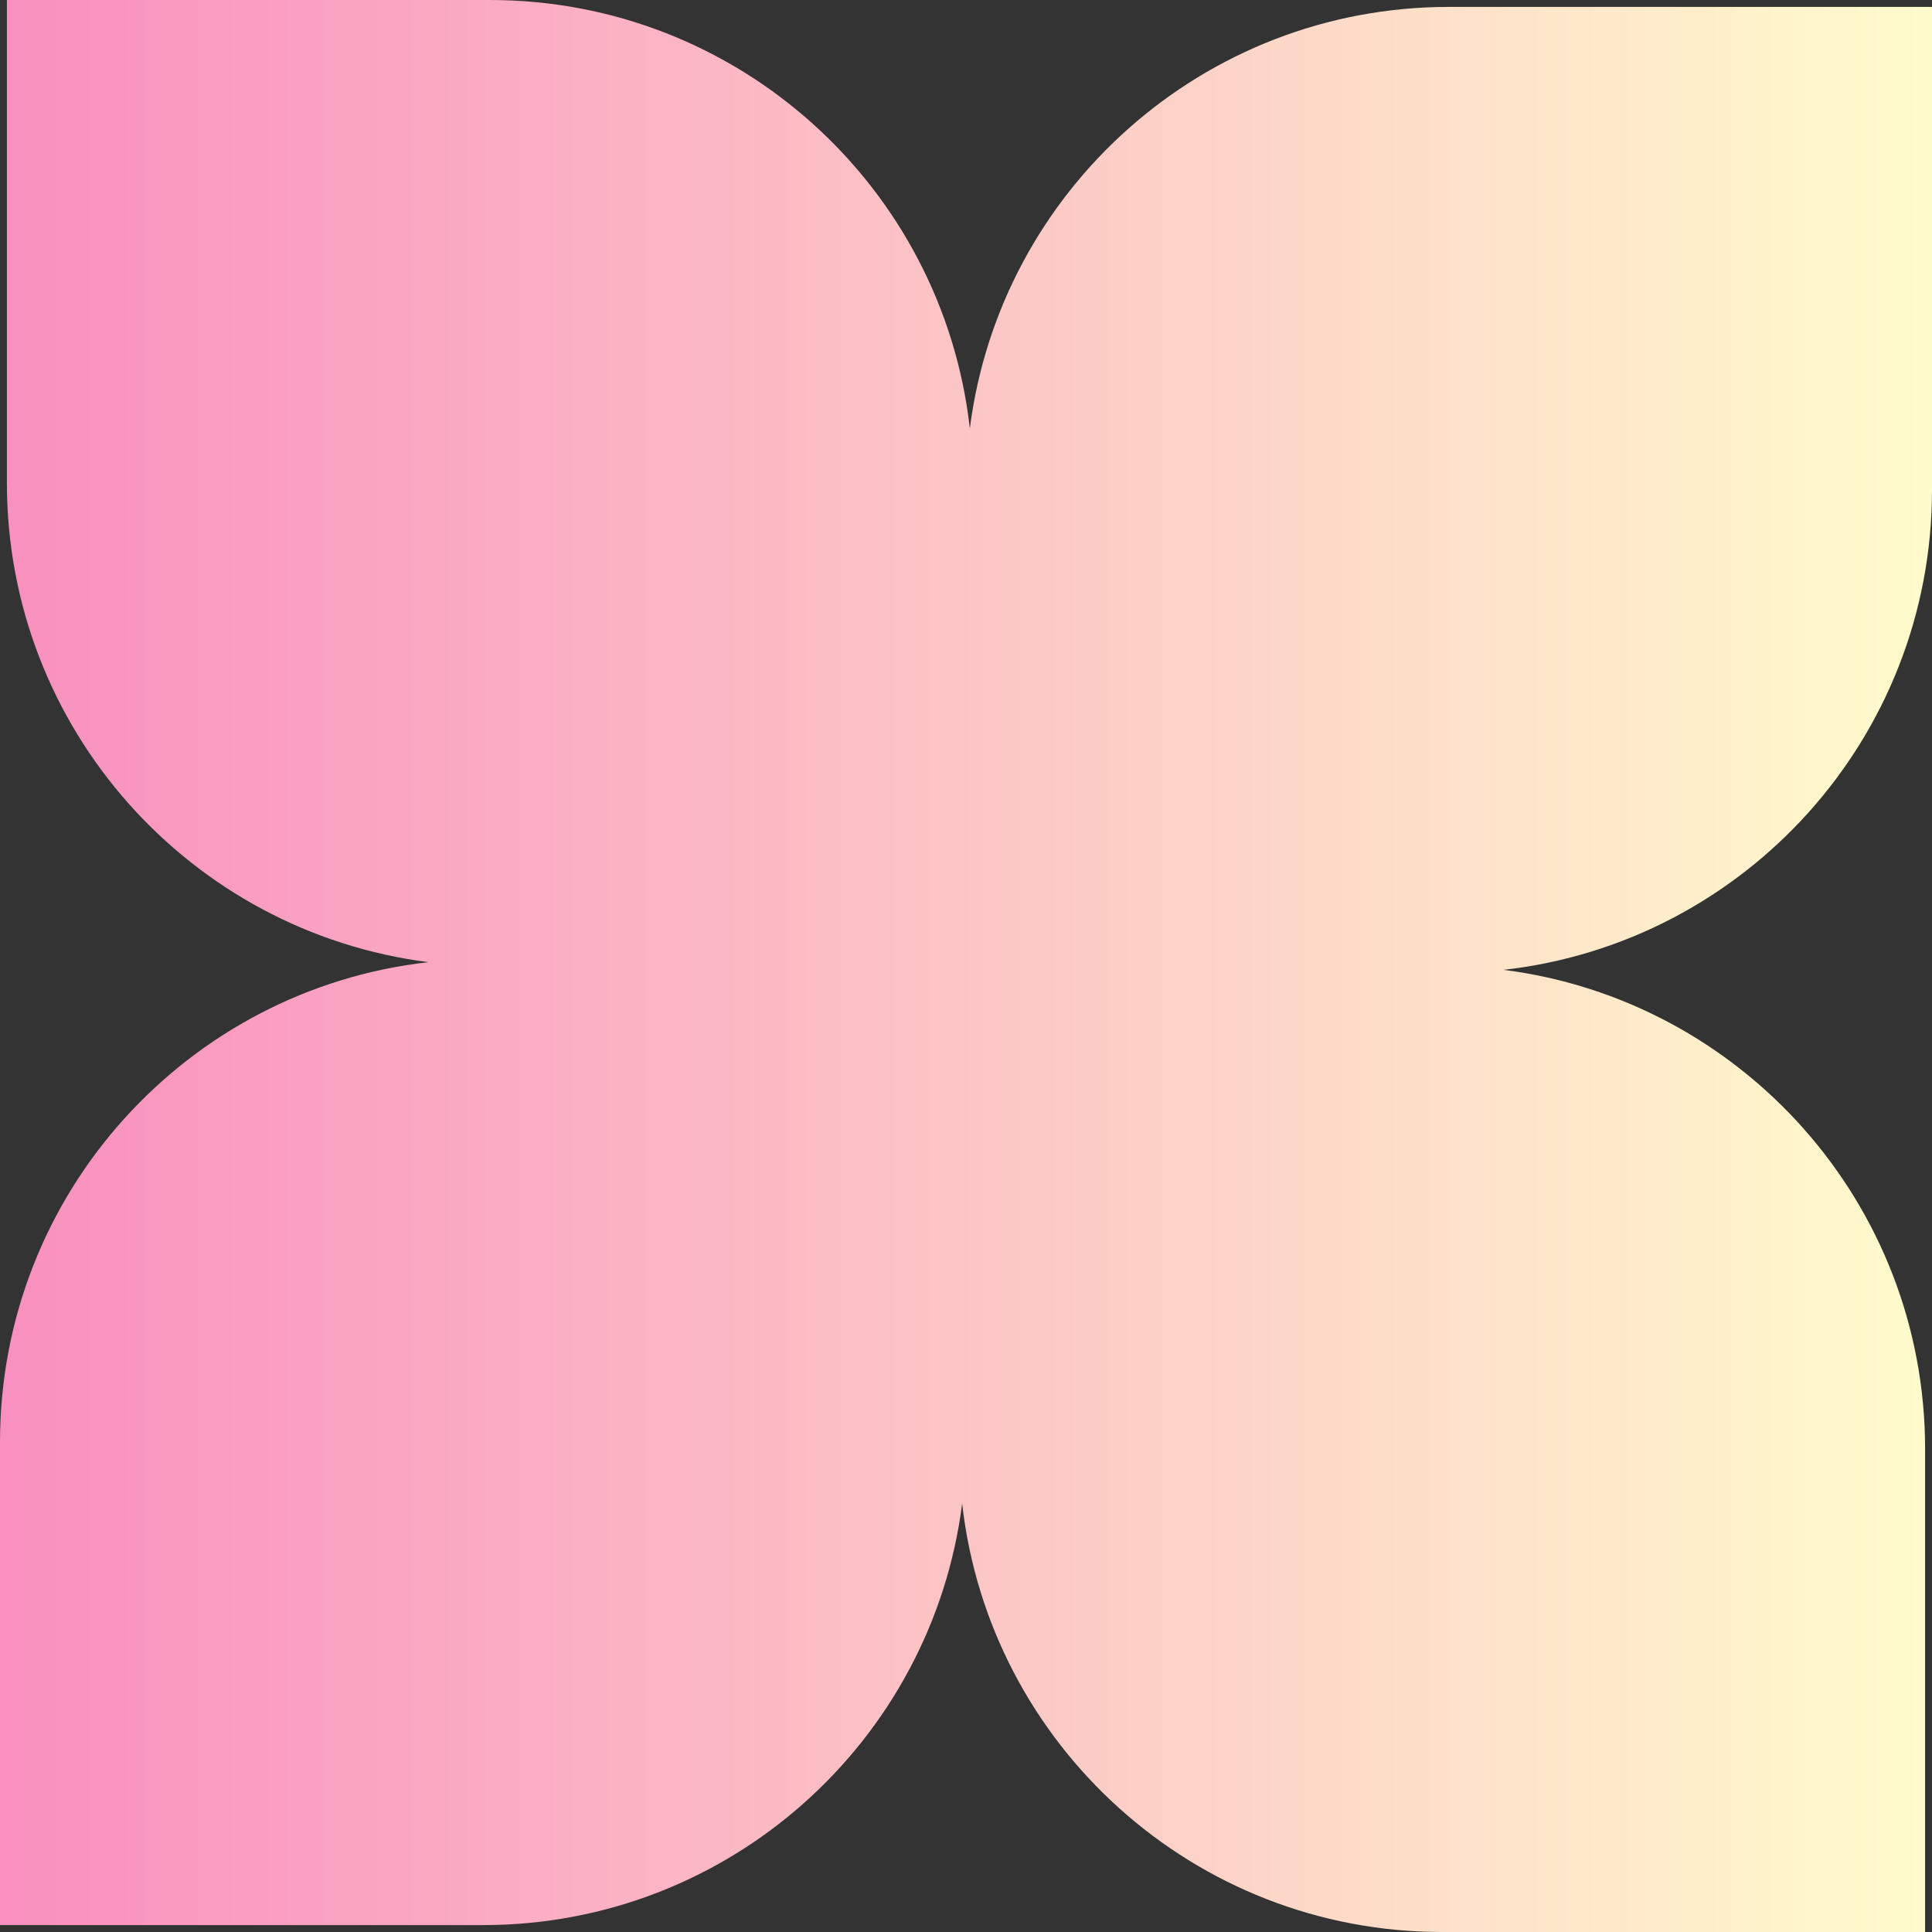 <?xml version="1.0" encoding="UTF-8"?>
<svg xmlns="http://www.w3.org/2000/svg" xmlns:xlink="http://www.w3.org/1999/xlink" width="200px" height="200px"
     viewBox="0 0 200 200" version="1.1">
    <rect x="0" y="0" width="200" height="200" fill="#333333" stroke="none"/>
    <g id="surface1">
        <path
              d="M 50.715 0 L 0.715 0 L 0.715 50 C 0.715 75.461 19.746 96.48 44.359 99.602 C 19.402 102.402 0 123.578 0 149.285 L 0 199.285 L 50 199.285 C 75.461 199.285 96.48 180.254 99.602 155.641 C 102.402 180.598 123.578 200 149.285 200 L 199.285 200 L 199.285 150 C 199.285 124.539 180.254 103.52 155.641 100.398 C 180.598 97.598 200 76.422 200 50.715 L 200 0.715 L 150 0.715 C 124.539 0.715 103.52 19.746 100.398 44.359 C 97.598 19.402 76.422 0 50.715 0 Z M 50.715 0 "
              fill="url(&quot;#SvgjsLinearGradient1039&quot;)"
        />
        <defs>
            <linearGradient id="SvgjsLinearGradient1039">
                <stop stop-color="#f98fbf" offset="0"></stop>
                <stop stop-color="#fffccc" offset="1"></stop>
            </linearGradient>
        </defs>
    </g>
</svg>
